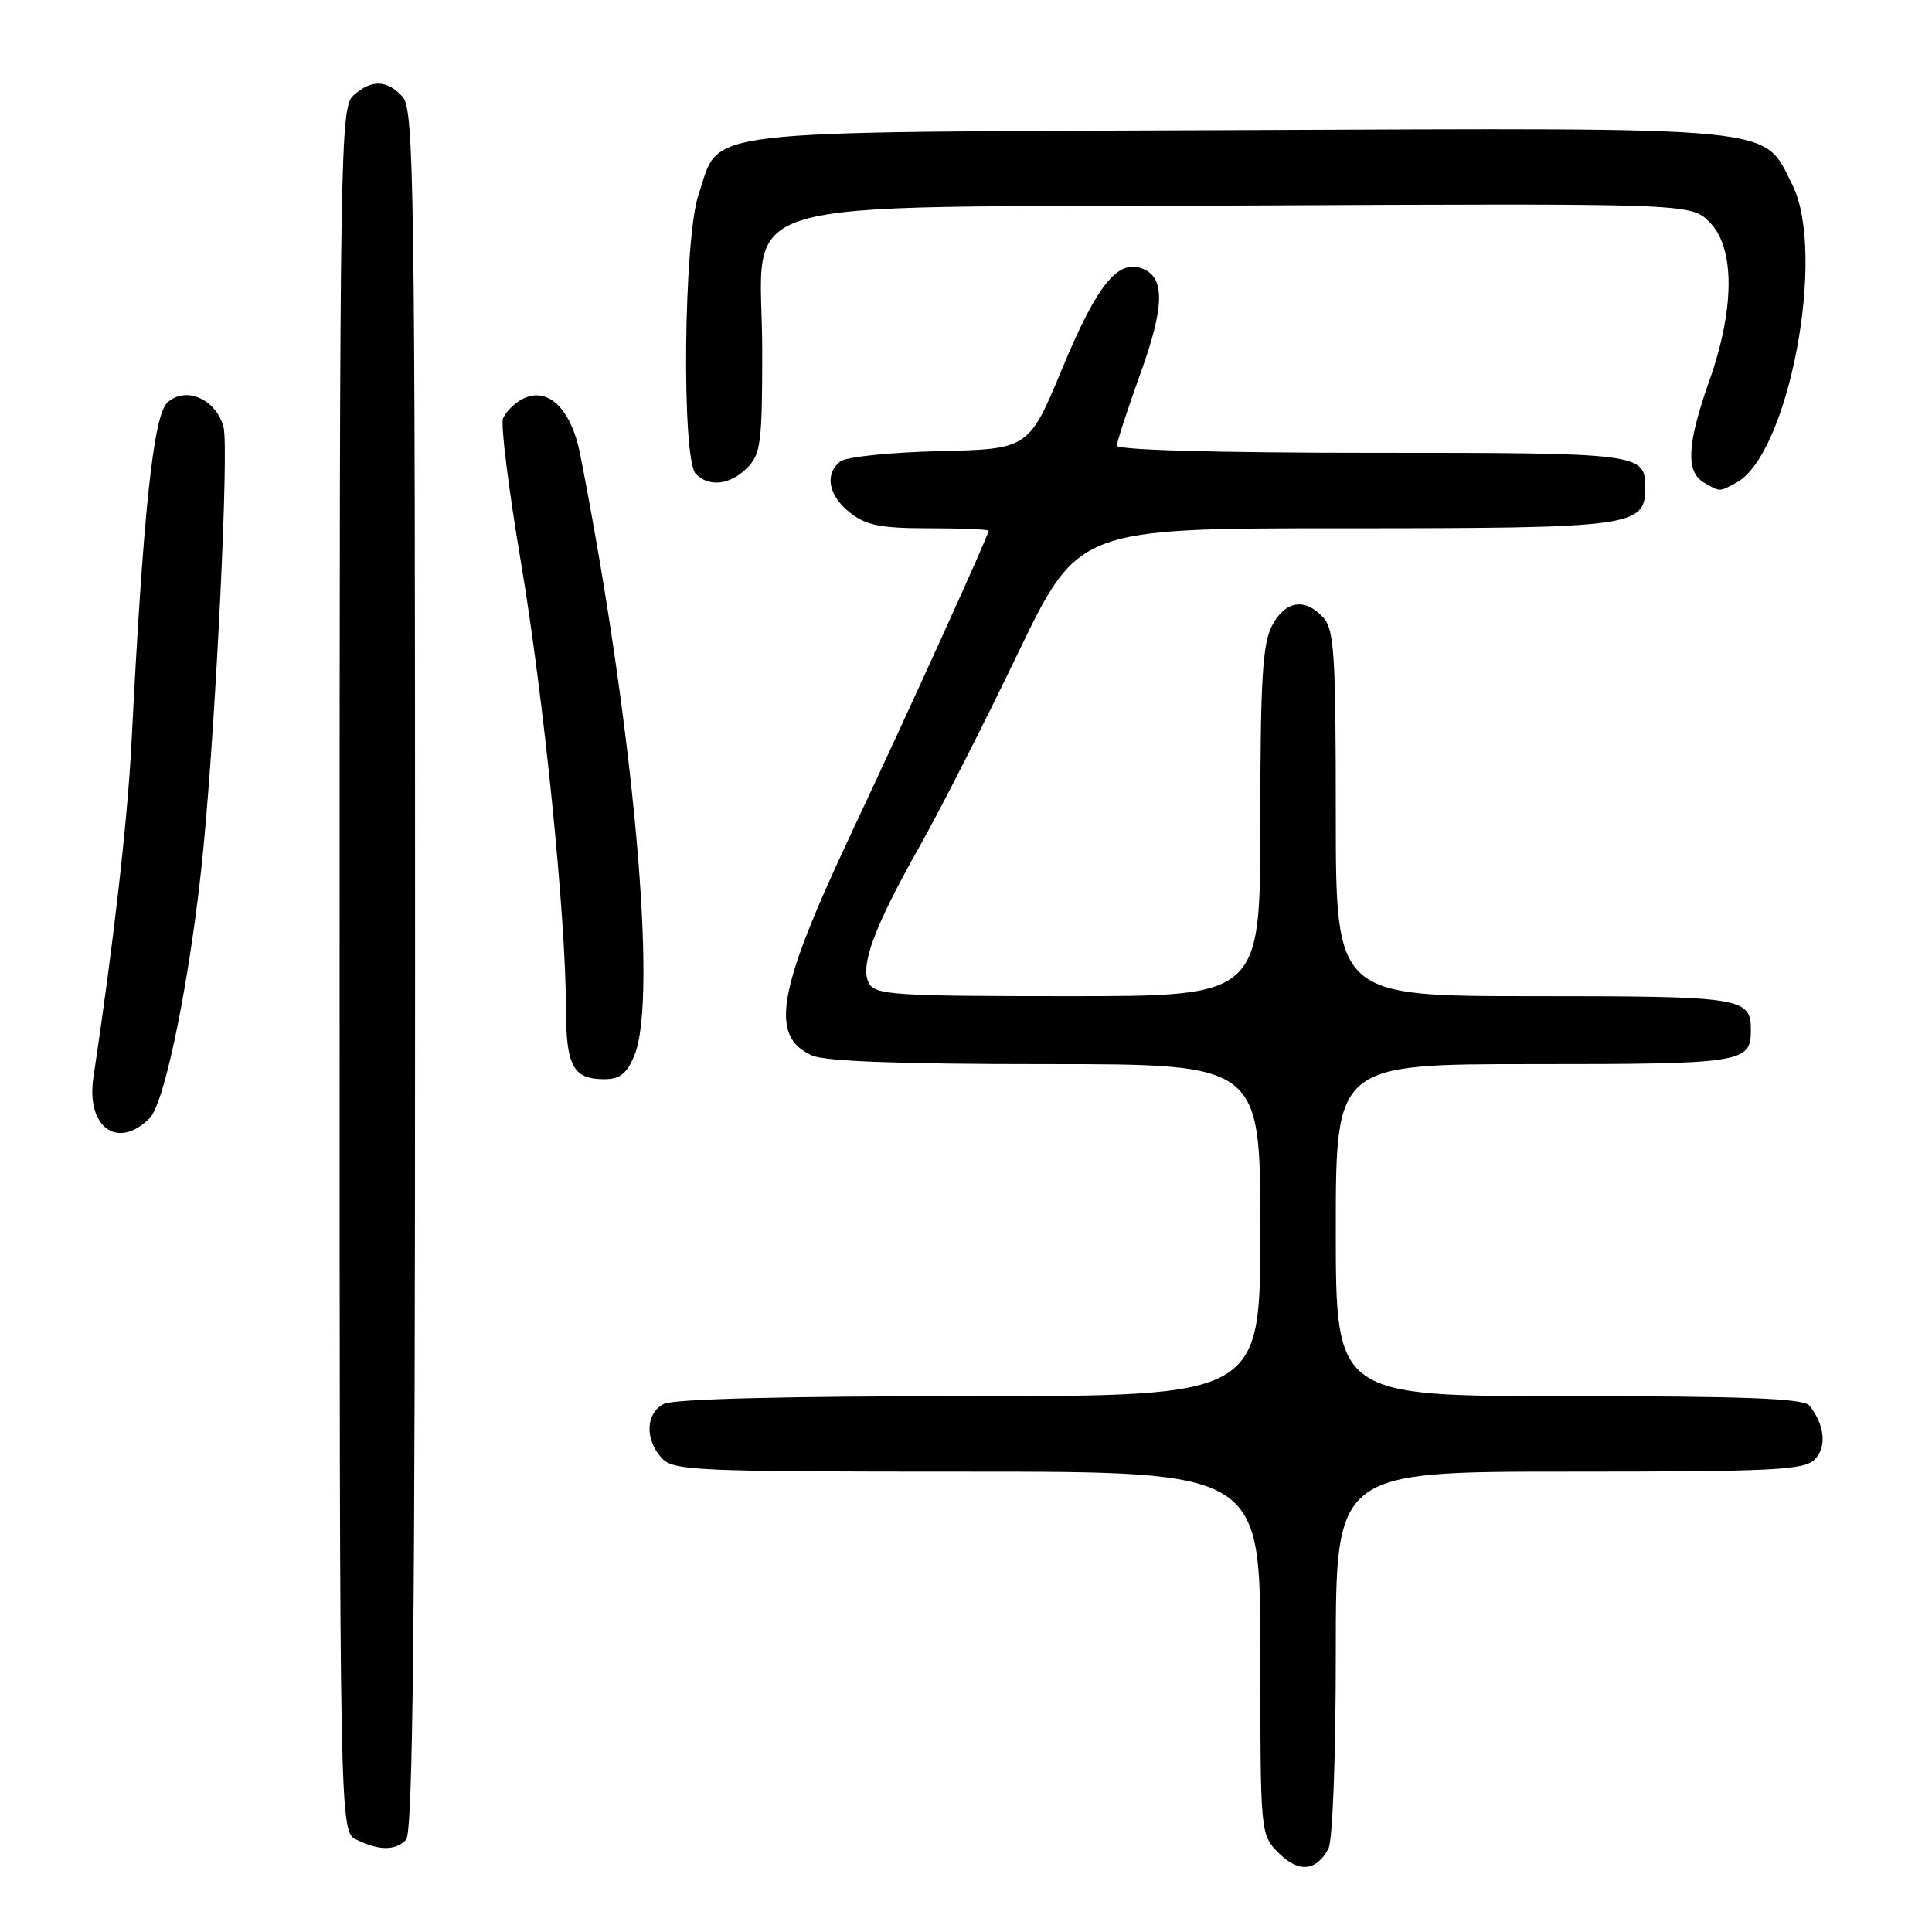 <?xml version="1.0" encoding="UTF-8" standalone="no"?>
<!DOCTYPE svg PUBLIC "-//W3C//DTD SVG 1.1//EN" "http://www.w3.org/Graphics/SVG/1.1/DTD/svg11.dtd" >
<svg xmlns="http://www.w3.org/2000/svg" xmlns:xlink="http://www.w3.org/1999/xlink" version="1.1" viewBox="0 0 256 256">
 <g >
 <path fill="currentColor"
d=" M 176.03 244.95 C 176.58 243.92 177.00 232.74 177.00 219.07 C 177.00 195.00 177.00 195.00 207.93 195.00 C 234.99 195.00 239.06 194.80 240.46 193.39 C 242.09 191.77 241.79 188.80 239.76 186.25 C 238.99 185.30 231.38 185.00 207.88 185.00 C 177.00 185.00 177.00 185.00 177.00 163.00 C 177.00 141.00 177.00 141.00 203.30 141.00 C 230.92 141.00 232.00 140.83 232.00 136.50 C 232.00 132.17 230.92 132.00 203.30 132.00 C 177.00 132.00 177.00 132.00 177.00 107.83 C 177.00 86.74 176.79 83.42 175.35 81.83 C 172.92 79.15 170.26 79.59 168.53 82.95 C 167.29 85.34 167.00 90.25 167.00 108.95 C 167.00 132.00 167.00 132.00 141.55 132.00 C 118.74 132.00 116.00 131.83 115.16 130.32 C 113.89 128.06 115.78 122.94 121.85 112.16 C 124.54 107.40 130.36 95.96 134.79 86.75 C 142.85 70.00 142.85 70.00 178.20 70.00 C 216.43 70.00 218.00 69.79 218.00 64.64 C 218.00 60.06 217.51 60.00 181.80 60.00 C 161.18 60.00 148.00 59.63 148.00 59.05 C 148.00 58.53 149.40 54.25 151.10 49.53 C 154.32 40.63 154.40 36.75 151.37 35.59 C 148.11 34.34 145.36 37.75 140.82 48.67 C 136.32 59.50 136.32 59.50 124.47 59.78 C 117.83 59.94 112.05 60.55 111.31 61.16 C 109.23 62.88 109.78 65.68 112.63 67.93 C 114.79 69.63 116.69 70.00 123.13 70.00 C 127.46 70.00 131.00 70.15 131.00 70.33 C 131.00 70.91 120.52 94.00 112.76 110.50 C 102.99 131.28 101.93 137.28 107.57 139.85 C 109.28 140.63 119.21 141.00 138.55 141.00 C 167.00 141.00 167.00 141.00 167.00 163.00 C 167.00 185.00 167.00 185.00 128.43 185.00 C 103.76 185.00 89.17 185.37 87.93 186.04 C 85.56 187.30 85.43 190.71 87.65 193.17 C 89.20 194.88 91.79 195.00 128.15 195.00 C 167.00 195.00 167.00 195.00 167.00 219.05 C 167.00 243.09 167.00 243.09 169.44 245.54 C 172.09 248.18 174.41 247.97 176.03 244.95 Z  M 53.80 243.80 C 54.72 242.88 55.00 215.94 55.00 128.63 C 55.00 23.98 54.86 14.51 53.35 12.83 C 51.29 10.56 49.21 10.50 46.83 12.65 C 45.08 14.24 45.00 19.14 45.00 128.50 C 45.00 242.69 45.00 242.69 47.25 243.78 C 50.27 245.24 52.36 245.24 53.80 243.80 Z  M 19.83 148.17 C 21.91 146.09 25.37 128.73 26.94 112.50 C 28.63 95.08 30.34 59.49 29.63 56.66 C 28.69 52.92 24.65 51.11 22.20 53.32 C 20.32 55.02 18.98 67.70 17.42 98.50 C 16.90 108.69 15.03 125.15 12.38 142.74 C 11.38 149.36 15.58 152.42 19.83 148.17 Z  M 84.07 139.82 C 87.20 132.27 83.94 96.19 76.88 60.22 C 75.68 54.10 72.54 51.11 69.18 52.90 C 68.11 53.47 66.97 54.63 66.65 55.46 C 66.33 56.29 67.39 64.78 69.00 74.33 C 72.05 92.42 74.98 121.42 74.99 133.55 C 75.00 141.28 75.93 143.00 80.08 143.00 C 82.15 143.00 83.06 142.27 84.07 139.82 Z  M 230.06 63.97 C 237.02 60.24 242.05 33.59 237.50 24.50 C 233.56 16.62 236.82 16.94 164.00 17.24 C 90.87 17.54 95.56 16.98 92.57 25.75 C 90.58 31.58 90.29 60.89 92.20 62.80 C 93.98 64.58 96.74 64.26 99.00 62.00 C 100.80 60.20 101.00 58.67 101.00 46.56 C 101.00 25.49 94.16 27.55 164.94 27.23 C 224.04 26.95 224.04 26.95 226.52 29.43 C 229.90 32.81 229.89 40.87 226.48 50.50 C 223.55 58.79 223.35 62.52 225.75 63.92 C 227.95 65.20 227.76 65.20 230.06 63.97 Z "/>
</g>
</svg>